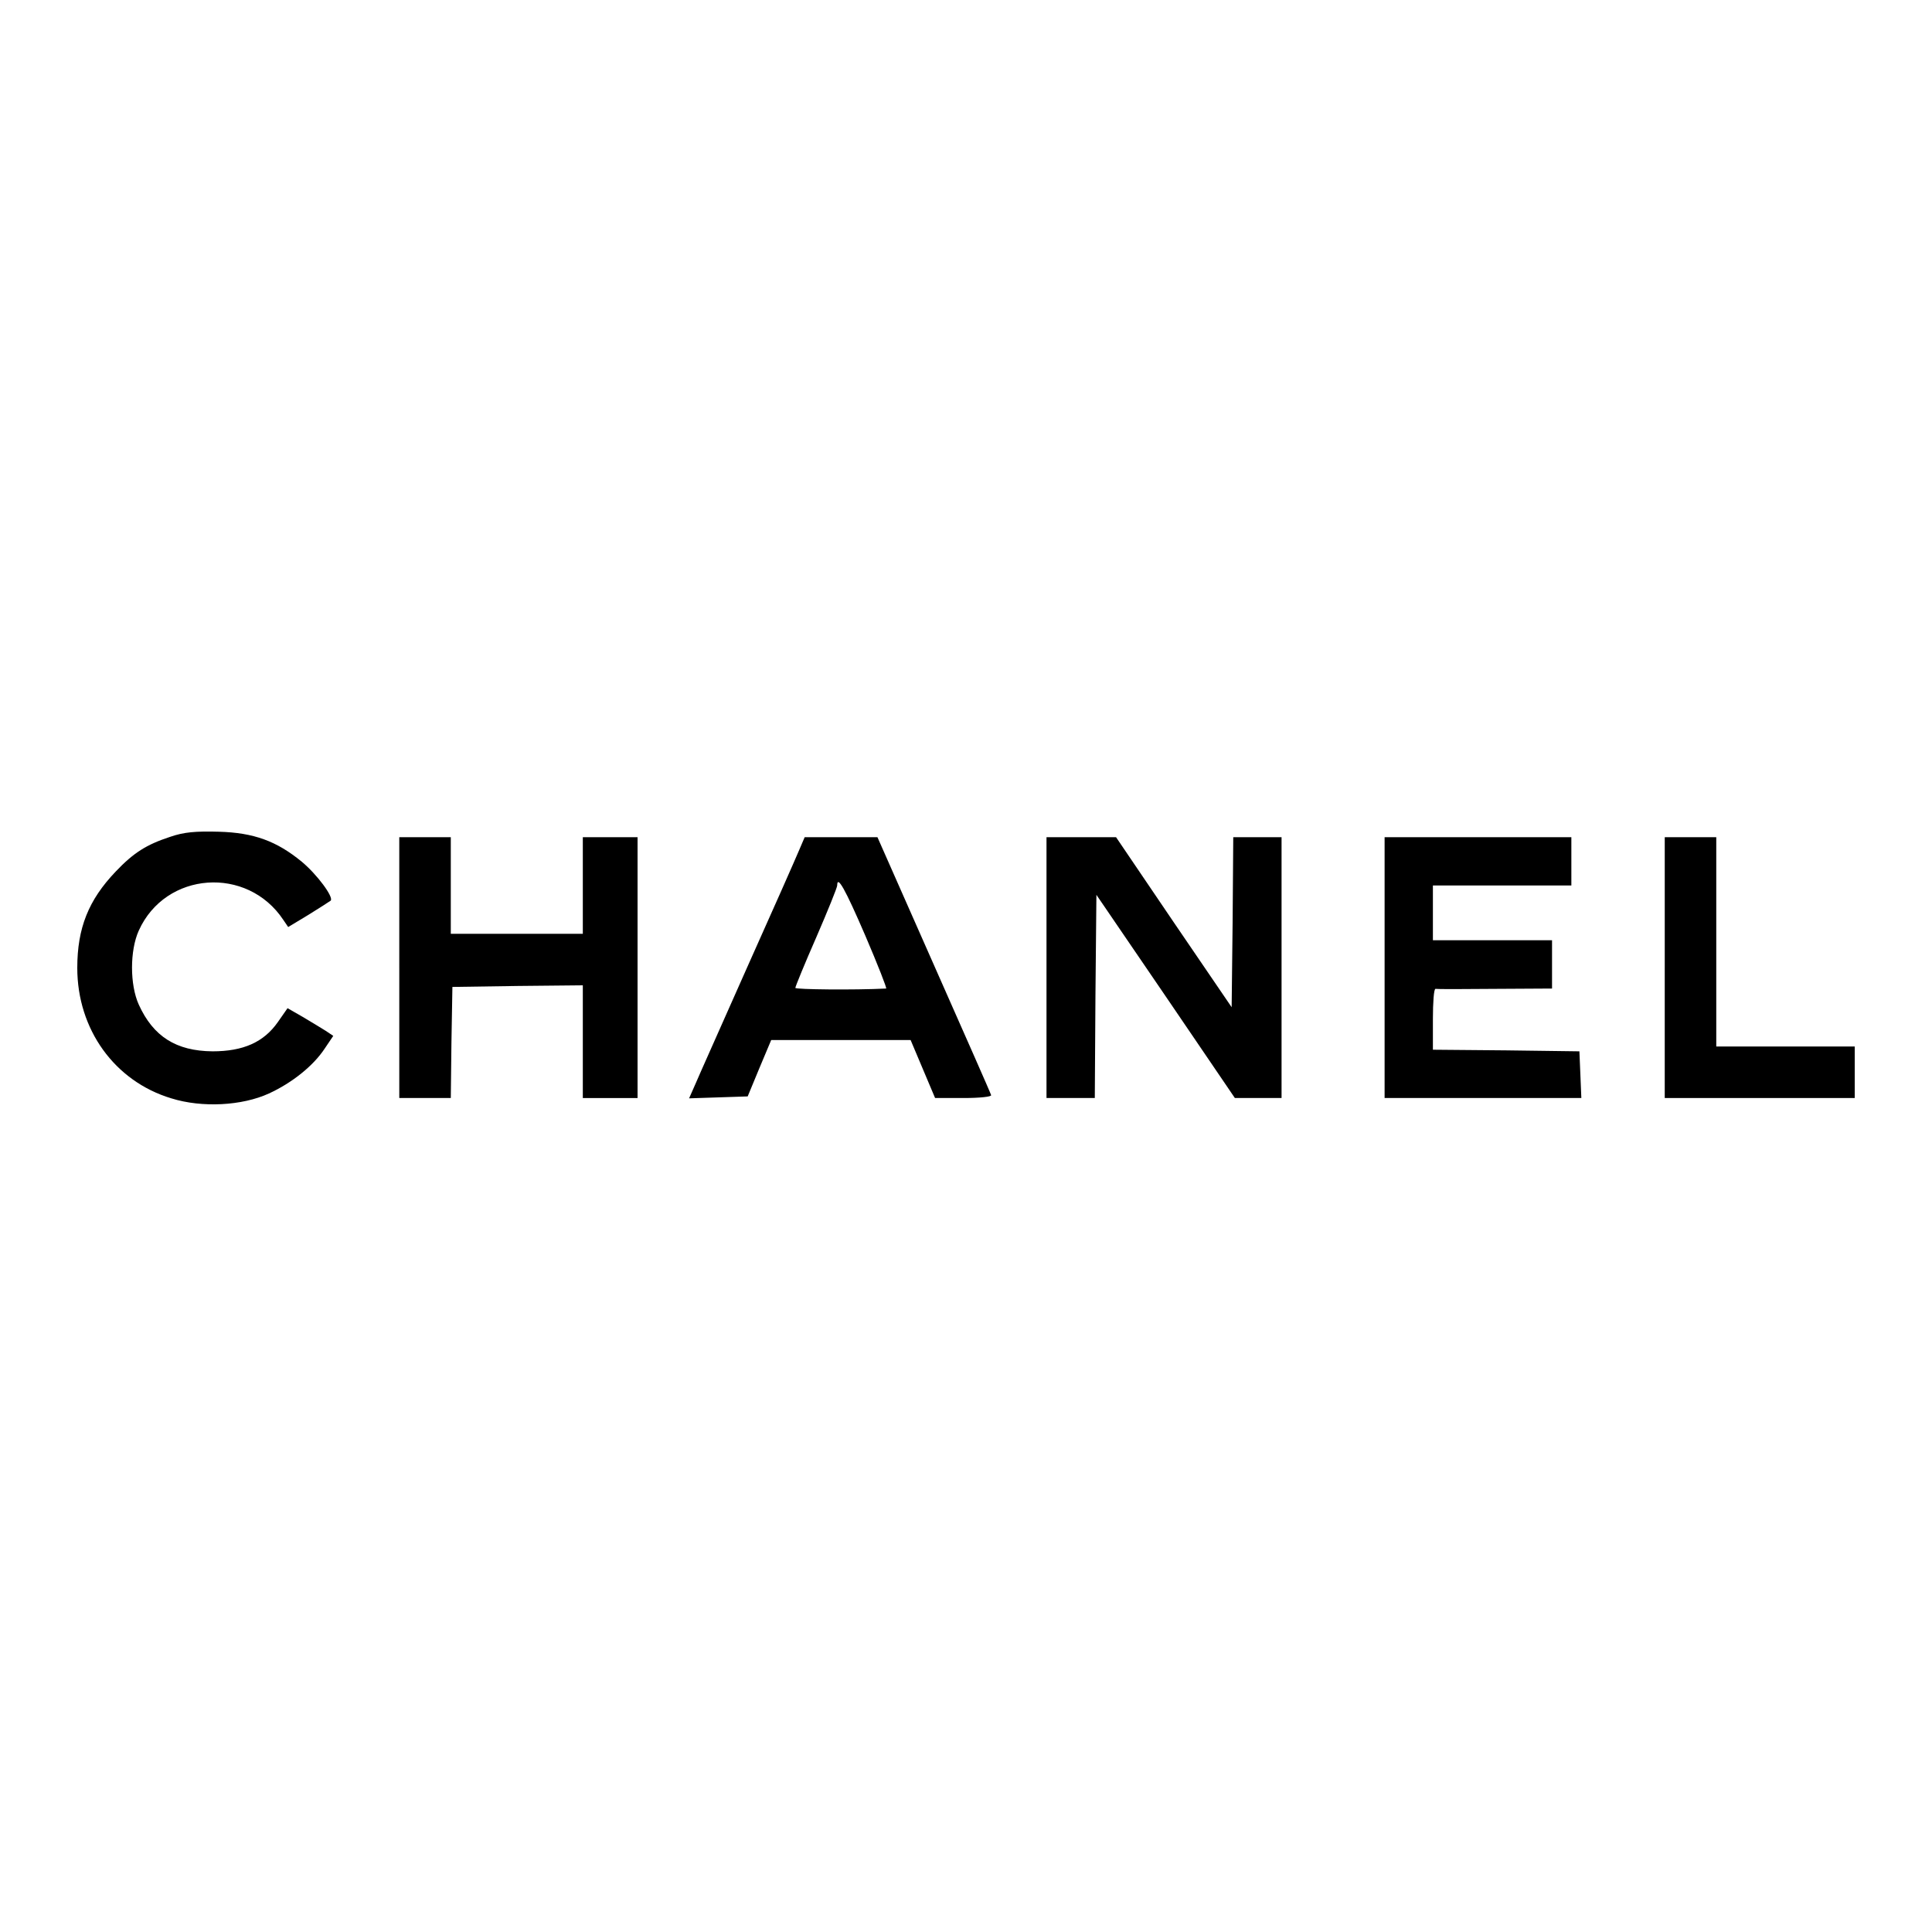 <?xml version="1.0" standalone="no"?>
<!DOCTYPE svg PUBLIC "-//W3C//DTD SVG 20010904//EN"
 "http://www.w3.org/TR/2001/REC-SVG-20010904/DTD/svg10.dtd">
<svg version="1.0" xmlns="http://www.w3.org/2000/svg"
 width="600pt" height="600pt" viewBox="0 0 600 600"
 preserveAspectRatio="xMidYMid meet">

<g transform="translate(0,600) scale(0.1,-0.1)"
fill="#000000" stroke="none">
<path d="M528 3401 c-73 -24 -113 -49 -169 -108 -84 -88 -119 -175 -119 -299
0 -191 116 -352 292 -405 96 -30 220 -23 303 15 72 33 138 86 173 139 l27 40
-24 16 c-14 9 -46 28 -71 43 l-47 27 -30 -43 c-44 -63 -108 -91 -203 -91 -113
1 -184 46 -229 145 -28 62 -28 168 0 230 83 184 337 202 449 33 l15 -22 63 38
c34 21 65 41 69 44 10 11 -43 82 -90 121 -78 64 -149 90 -257 93 -72 2 -109
-1 -152 -16z"/>
<path d="M1240 2995 l0 -405 80 0 80 0 2 173 3 172 203 3 202 2 0 -175 0 -175
85 0 85 0 0 405 0 405 -85 0 -85 0 0 -150 0 -150 -205 0 -205 0 0 150 0 150
-80 0 -80 0 0 -405z"/>
<path d="M2481 3358 c-10 -24 -82 -187 -161 -363 -78 -176 -151 -339 -161
-363 l-19 -43 91 3 91 3 36 87 37 88 216 0 217 0 38 -90 38 -90 89 0 c50 0 87
4 85 9 -1 5 -82 188 -178 405 l-175 396 -113 0 -113 0 -18 -42z m206 -263 c39
-91 68 -165 65 -165 -100 -5 -282 -3 -282 2 0 4 29 75 65 157 36 83 65 155 65
161 0 33 24 -9 87 -155z"/>
<path d="M3250 2995 l0 -405 75 0 75 0 2 316 3 315 215 -315 215 -316 73 0 72
0 0 405 0 405 -75 0 -75 0 -2 -264 -3 -264 -180 264 -179 264 -108 0 -108 0 0
-405z"/>
<path d="M4300 2995 l0 -405 305 0 306 0 -3 73 -3 72 -227 3 -228 2 0 95 c0
52 3 94 8 94 4 -1 87 -1 185 0 l177 1 0 75 0 75 -185 0 -185 0 0 85 0 85 215
0 215 0 0 75 0 75 -290 0 -290 0 0 -405z"/>
<path d="M5170 2995 l0 -405 295 0 295 0 0 80 0 80 -215 0 -215 0 0 325 0 325
-80 0 -80 0 0 -405z"/>
</g>
</svg>
